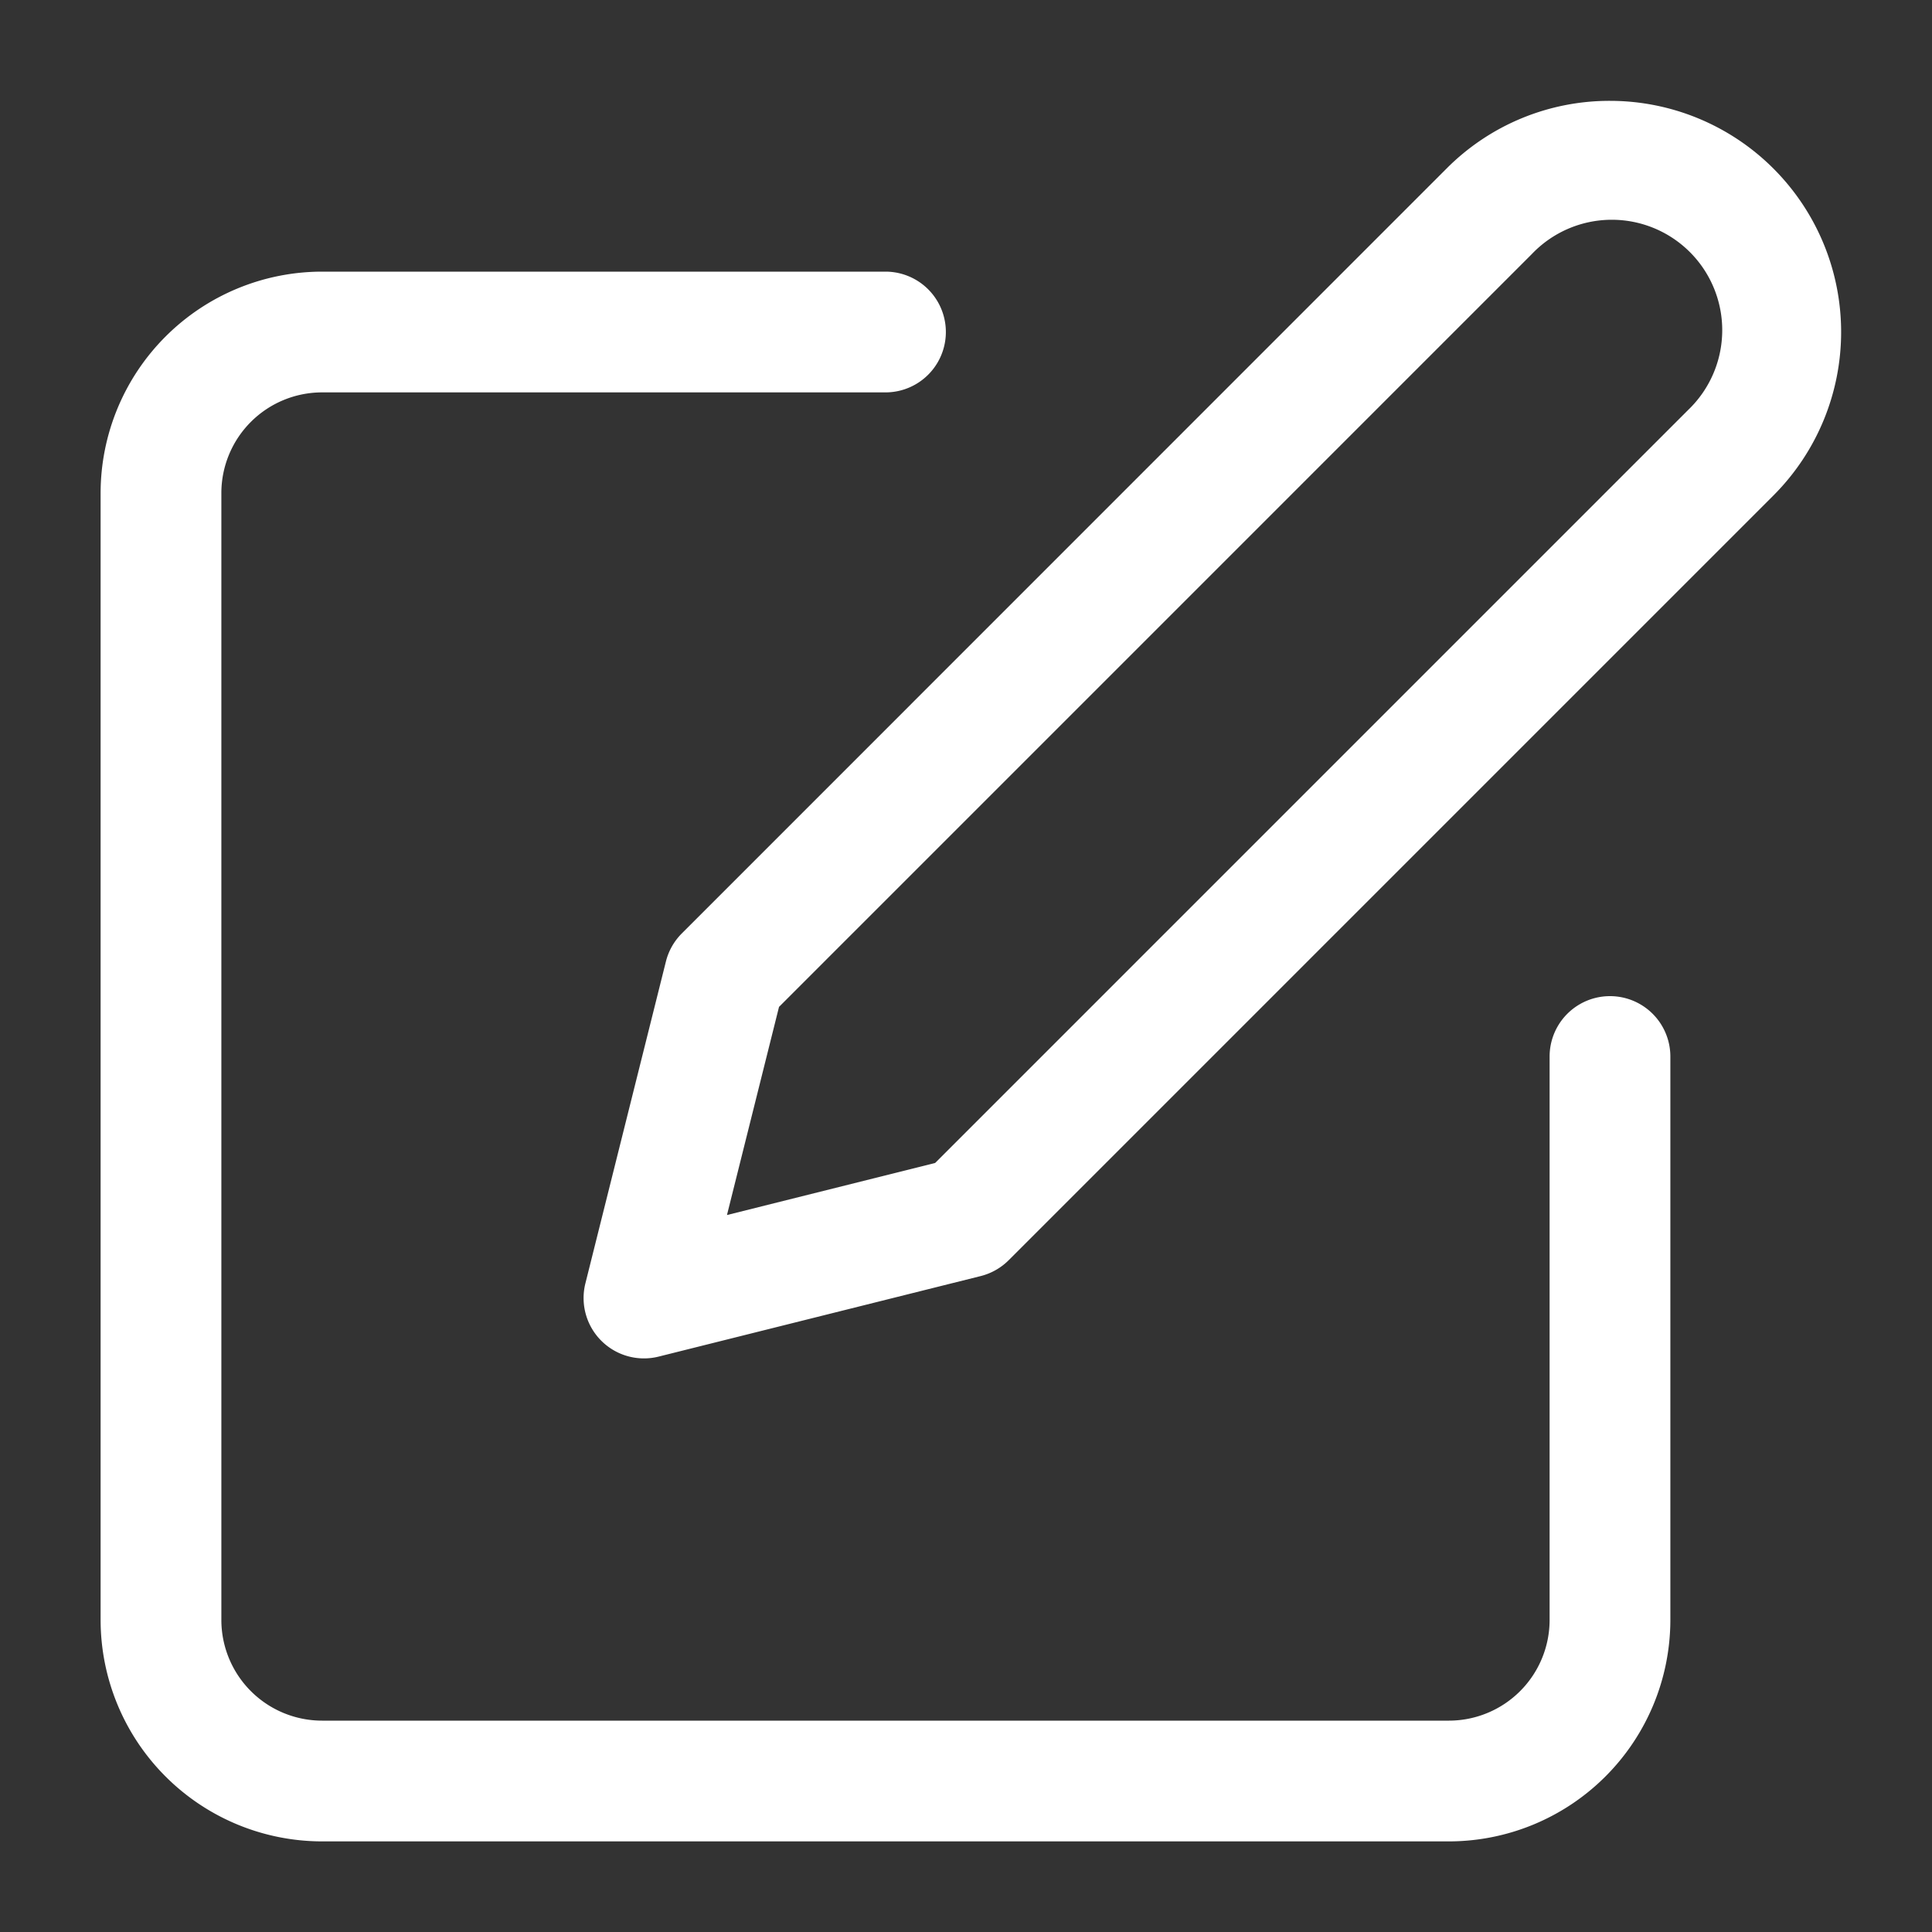 <svg xmlns="http://www.w3.org/2000/svg" width="40" height="40" viewBox="0 0 40 40">
  <rect x="0" y="0" width="40" height="40" fill="#333333" stroke="none"/>
  <g id="Icon" transform="translate(0 0.207)">
    <rect id="Area" width="40" height="40" transform="translate(0 -0.207)" fill="#fff" opacity="0"/>
    <g id="Icon-2" data-name="Icon" transform="translate(3.359 2.845)">
      <path id="Path" d="M30,37.917H6.667a4.589,4.589,0,0,1-4.584-4.584V10A4.589,4.589,0,0,1,6.667,5.417H18.333a1.25,1.25,0,0,1,0,2.5H6.667A2.086,2.086,0,0,0,4.583,10V33.333a2.086,2.086,0,0,0,2.084,2.084H30a2.086,2.086,0,0,0,2.083-2.084V21.667a1.25,1.25,0,0,1,2.5,0V33.333A4.589,4.589,0,0,1,30,37.917Z" transform="translate(-3.359 -2.845)" fill="#fff"/>
      <path id="Path-2" data-name="Path" d="M33.333,1.881a4.786,4.786,0,0,1,3.384,8.17L20.884,25.884a1.25,1.25,0,0,1-.581.329L13.636,27.88a1.25,1.25,0,0,1-1.516-1.516L13.787,19.7a1.25,1.25,0,0,1,.329-.581L29.949,3.283A4.755,4.755,0,0,1,33.333,1.881ZM19.361,23.871,34.949,8.283a2.286,2.286,0,1,0-3.232-3.232L16.129,20.639l-1.078,4.31Z" transform="translate(-3.359 -2.845)" fill="#fff"/>
    </g>
  </g>
</svg>
